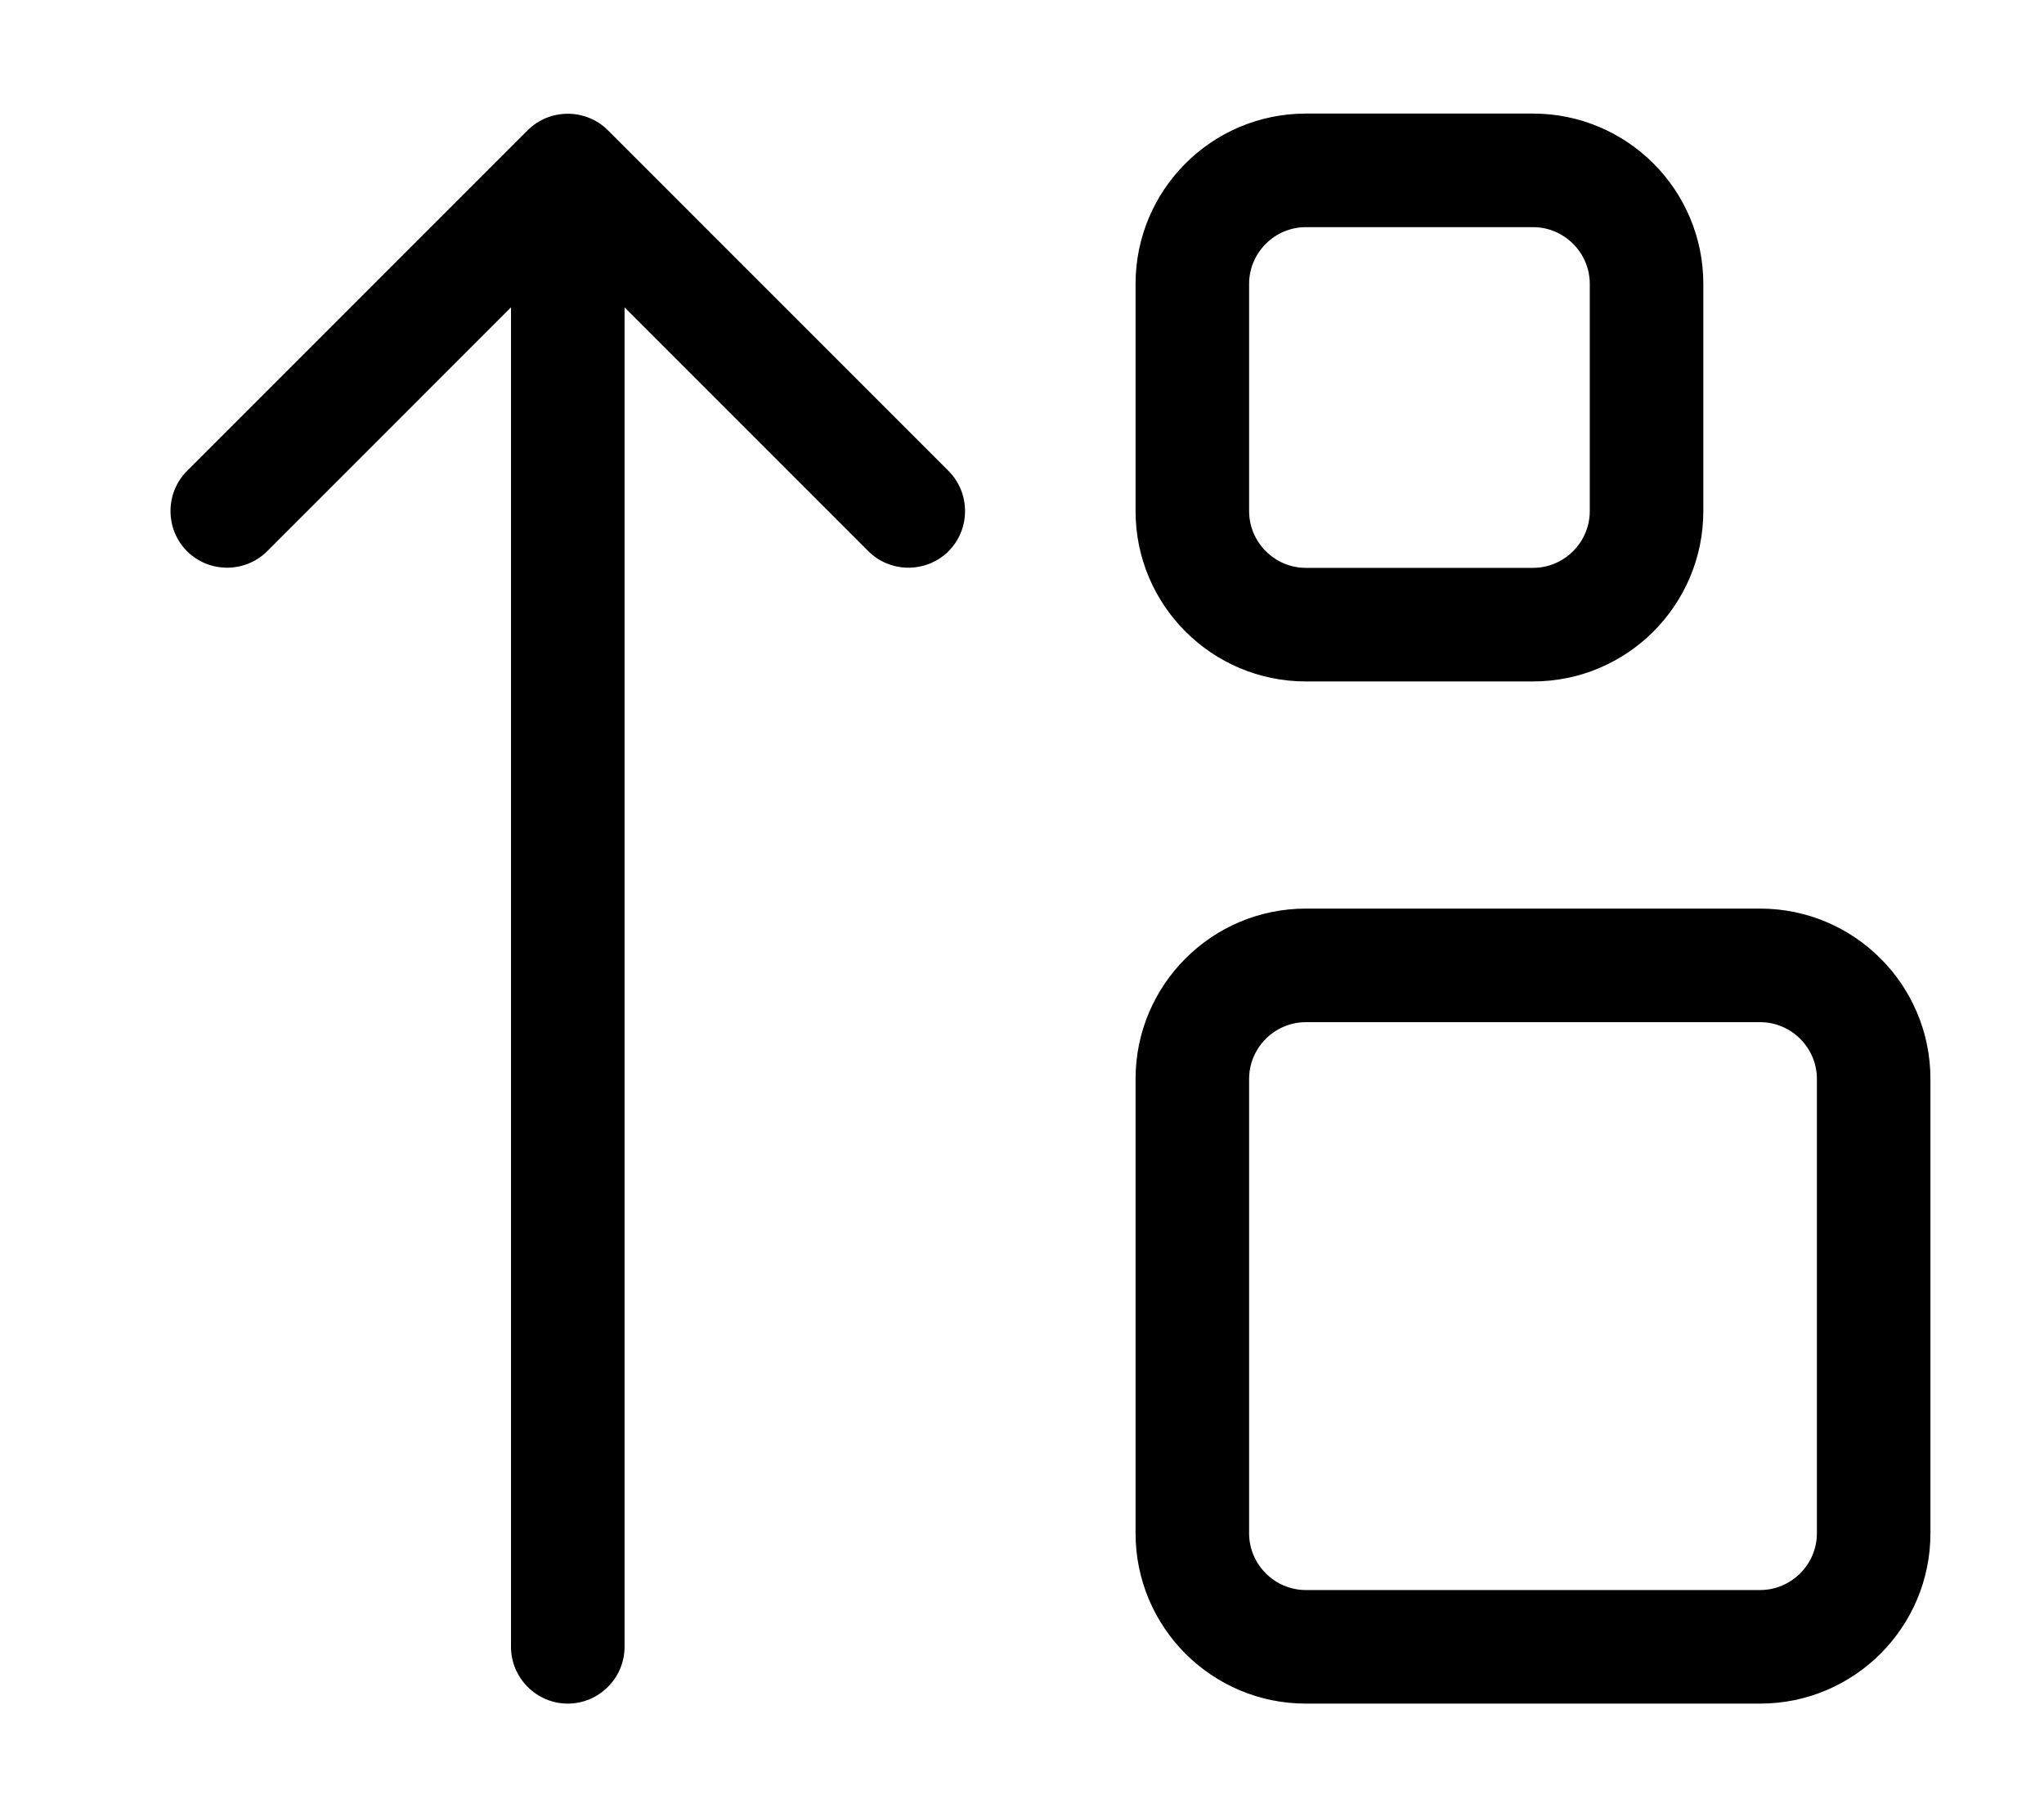 <svg xmlns="http://www.w3.org/2000/svg" viewBox="0 0 576 512"><!--! Font Awesome Pro 6.5.1 by @fontawesome - https://fontawesome.com License - https://fontawesome.com/license (Commercial License) Copyright 2023 Fonticons, Inc. --><path d="M148.7 36.7c6.2-6.2 16.4-6.2 22.6 0l96 96c6.2 6.2 6.2 16.4 0 22.6s-16.4 6.2-22.6 0L176 86.6V464c0 8.8-7.2 16-16 16s-16-7.2-16-16V86.6L75.3 155.3c-6.2 6.2-16.4 6.2-22.6 0s-6.2-16.4 0-22.6l96-96zM352 80v64c0 8.8 7.2 16 16 16h64c8.8 0 16-7.2 16-16V80c0-8.8-7.2-16-16-16H368c-8.8 0-16 7.2-16 16zm-32 0c0-26.5 21.5-48 48-48h64c26.5 0 48 21.5 48 48v64c0 26.5-21.5 48-48 48H368c-26.5 0-48-21.5-48-48V80zm32 352c0 8.8 7.2 16 16 16H496c8.8 0 16-7.2 16-16V304c0-8.8-7.2-16-16-16H368c-8.8 0-16 7.2-16 16V432zm-32 0V304c0-26.5 21.5-48 48-48H496c26.5 0 48 21.5 48 48V432c0 26.5-21.5 48-48 48H368c-26.5 0-48-21.5-48-48z"/></svg>